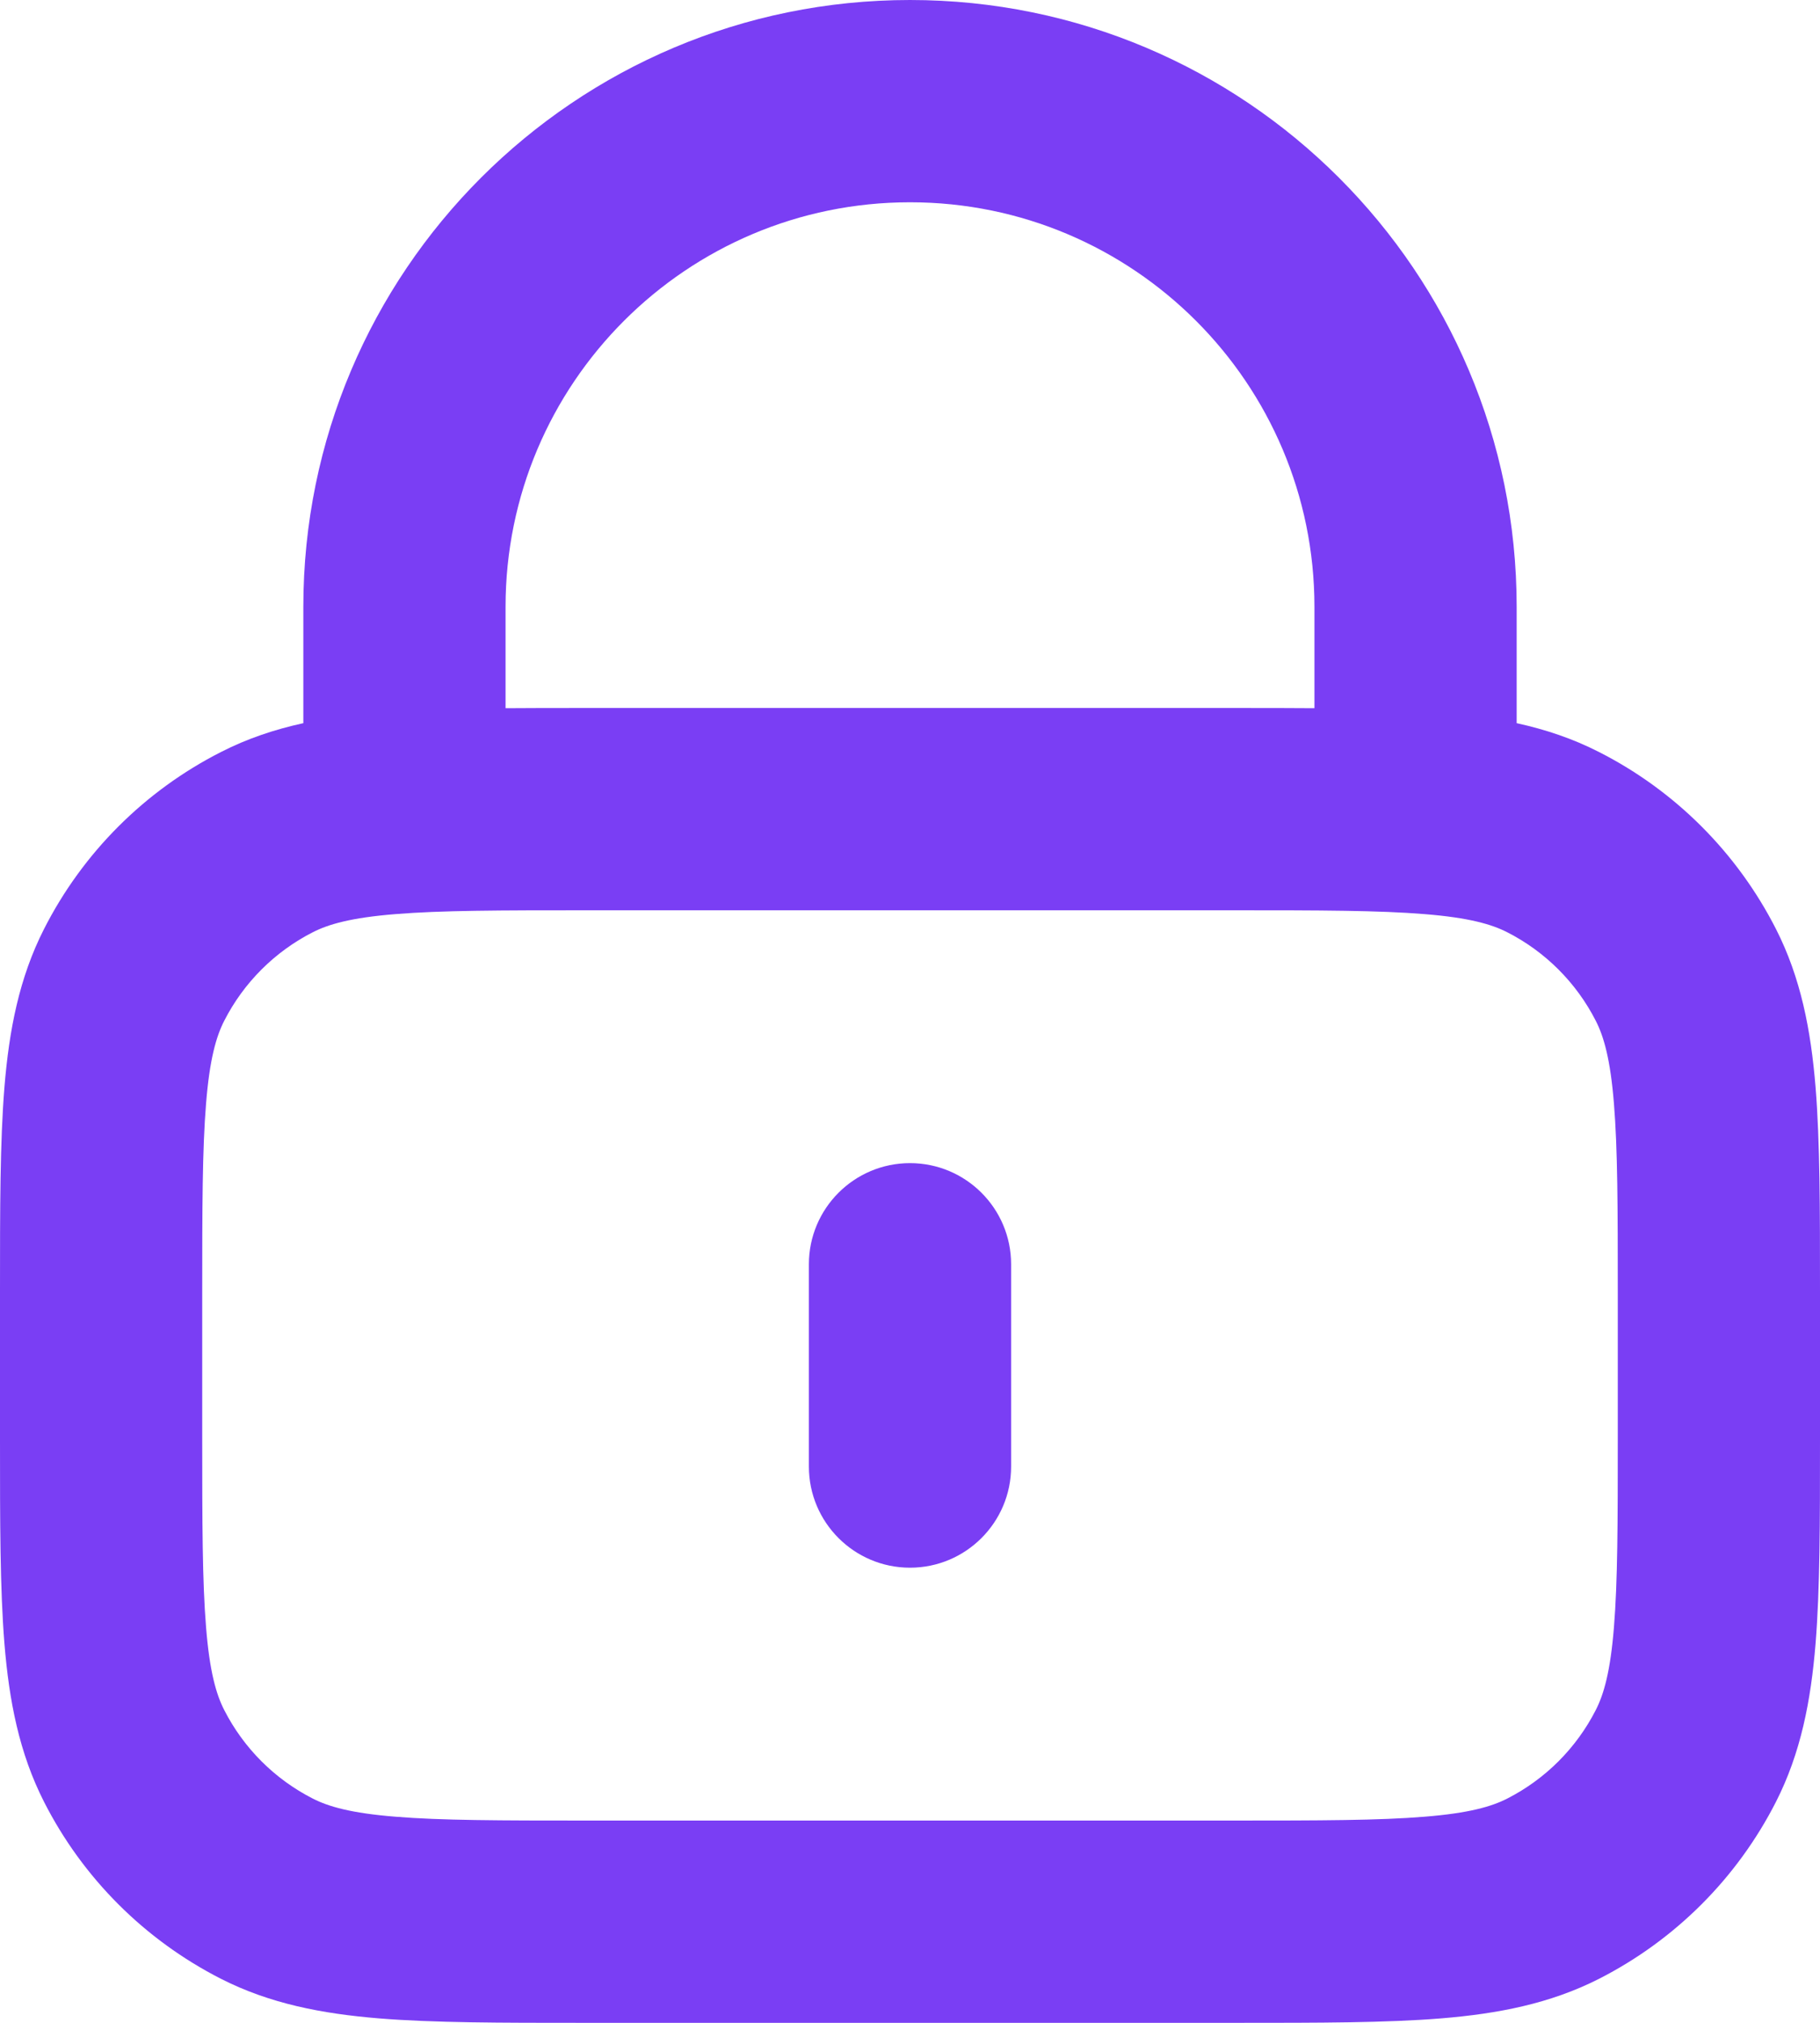 <svg width="18" height="20" viewBox="0 0 18 20" fill="none" xmlns="http://www.w3.org/2000/svg">
<path fill-rule="evenodd" clip-rule="evenodd" d="M3 6C3 2.686 5.686 0 9 0C12.314 0 15 2.686 15 6V7.15C15.283 7.212 15.554 7.302 15.816 7.436C16.569 7.819 17.18 8.431 17.564 9.184C17.811 9.669 17.91 10.186 17.956 10.748C18 11.289 18 11.954 18 12.759V14.241C18 15.046 18 15.711 17.956 16.252C17.91 16.814 17.811 17.331 17.564 17.816C17.18 18.569 16.569 19.18 15.816 19.564C15.331 19.811 14.814 19.91 14.252 19.956C13.711 20 13.046 20 12.241 20H5.759C4.954 20 4.289 20 3.748 19.956C3.186 19.91 2.669 19.811 2.184 19.564C1.431 19.18 0.819 18.569 0.436 17.816C0.189 17.331 0.09 16.814 0.044 16.252C-2.28137e-05 15.711 -1.23241e-05 15.046 4.31292e-07 14.241V12.759C-1.23241e-05 11.954 -2.28137e-05 11.289 0.044 10.748C0.09 10.186 0.189 9.669 0.436 9.184C0.819 8.431 1.431 7.819 2.184 7.436C2.446 7.302 2.717 7.212 3 7.15V6ZM5 7.002C5.238 7 5.49 7 5.759 7H12.241C12.51 7 12.762 7 13 7.002V6C13 3.791 11.209 2 9 2C6.791 2 5 3.791 5 6V7.002ZM3.911 9.038C3.473 9.073 3.248 9.138 3.092 9.218C2.716 9.41 2.41 9.716 2.218 10.092C2.138 10.248 2.073 10.473 2.038 10.911C2.001 11.361 2 11.943 2 12.8V14.2C2 15.057 2.001 15.639 2.038 16.089C2.073 16.527 2.138 16.752 2.218 16.908C2.41 17.284 2.716 17.59 3.092 17.782C3.248 17.862 3.473 17.927 3.911 17.962C4.361 17.999 4.943 18 5.8 18H12.2C13.057 18 13.639 17.999 14.089 17.962C14.527 17.927 14.752 17.862 14.908 17.782C15.284 17.59 15.59 17.284 15.782 16.908C15.862 16.752 15.927 16.527 15.962 16.089C15.999 15.639 16 15.057 16 14.2V12.8C16 11.943 15.999 11.361 15.962 10.911C15.927 10.473 15.862 10.248 15.782 10.092C15.59 9.716 15.284 9.41 14.908 9.218C14.752 9.138 14.527 9.073 14.089 9.038C13.639 9.001 13.057 9 12.2 9H5.8C4.943 9 4.361 9.001 3.911 9.038ZM9 11.5C9.552 11.5 10 11.948 10 12.5V14.5C10 15.052 9.552 15.5 9 15.5C8.448 15.5 8 15.052 8 14.5V12.5C8 11.948 8.448 11.5 9 11.5Z" fill="#7A3EF4"/>
</svg>
